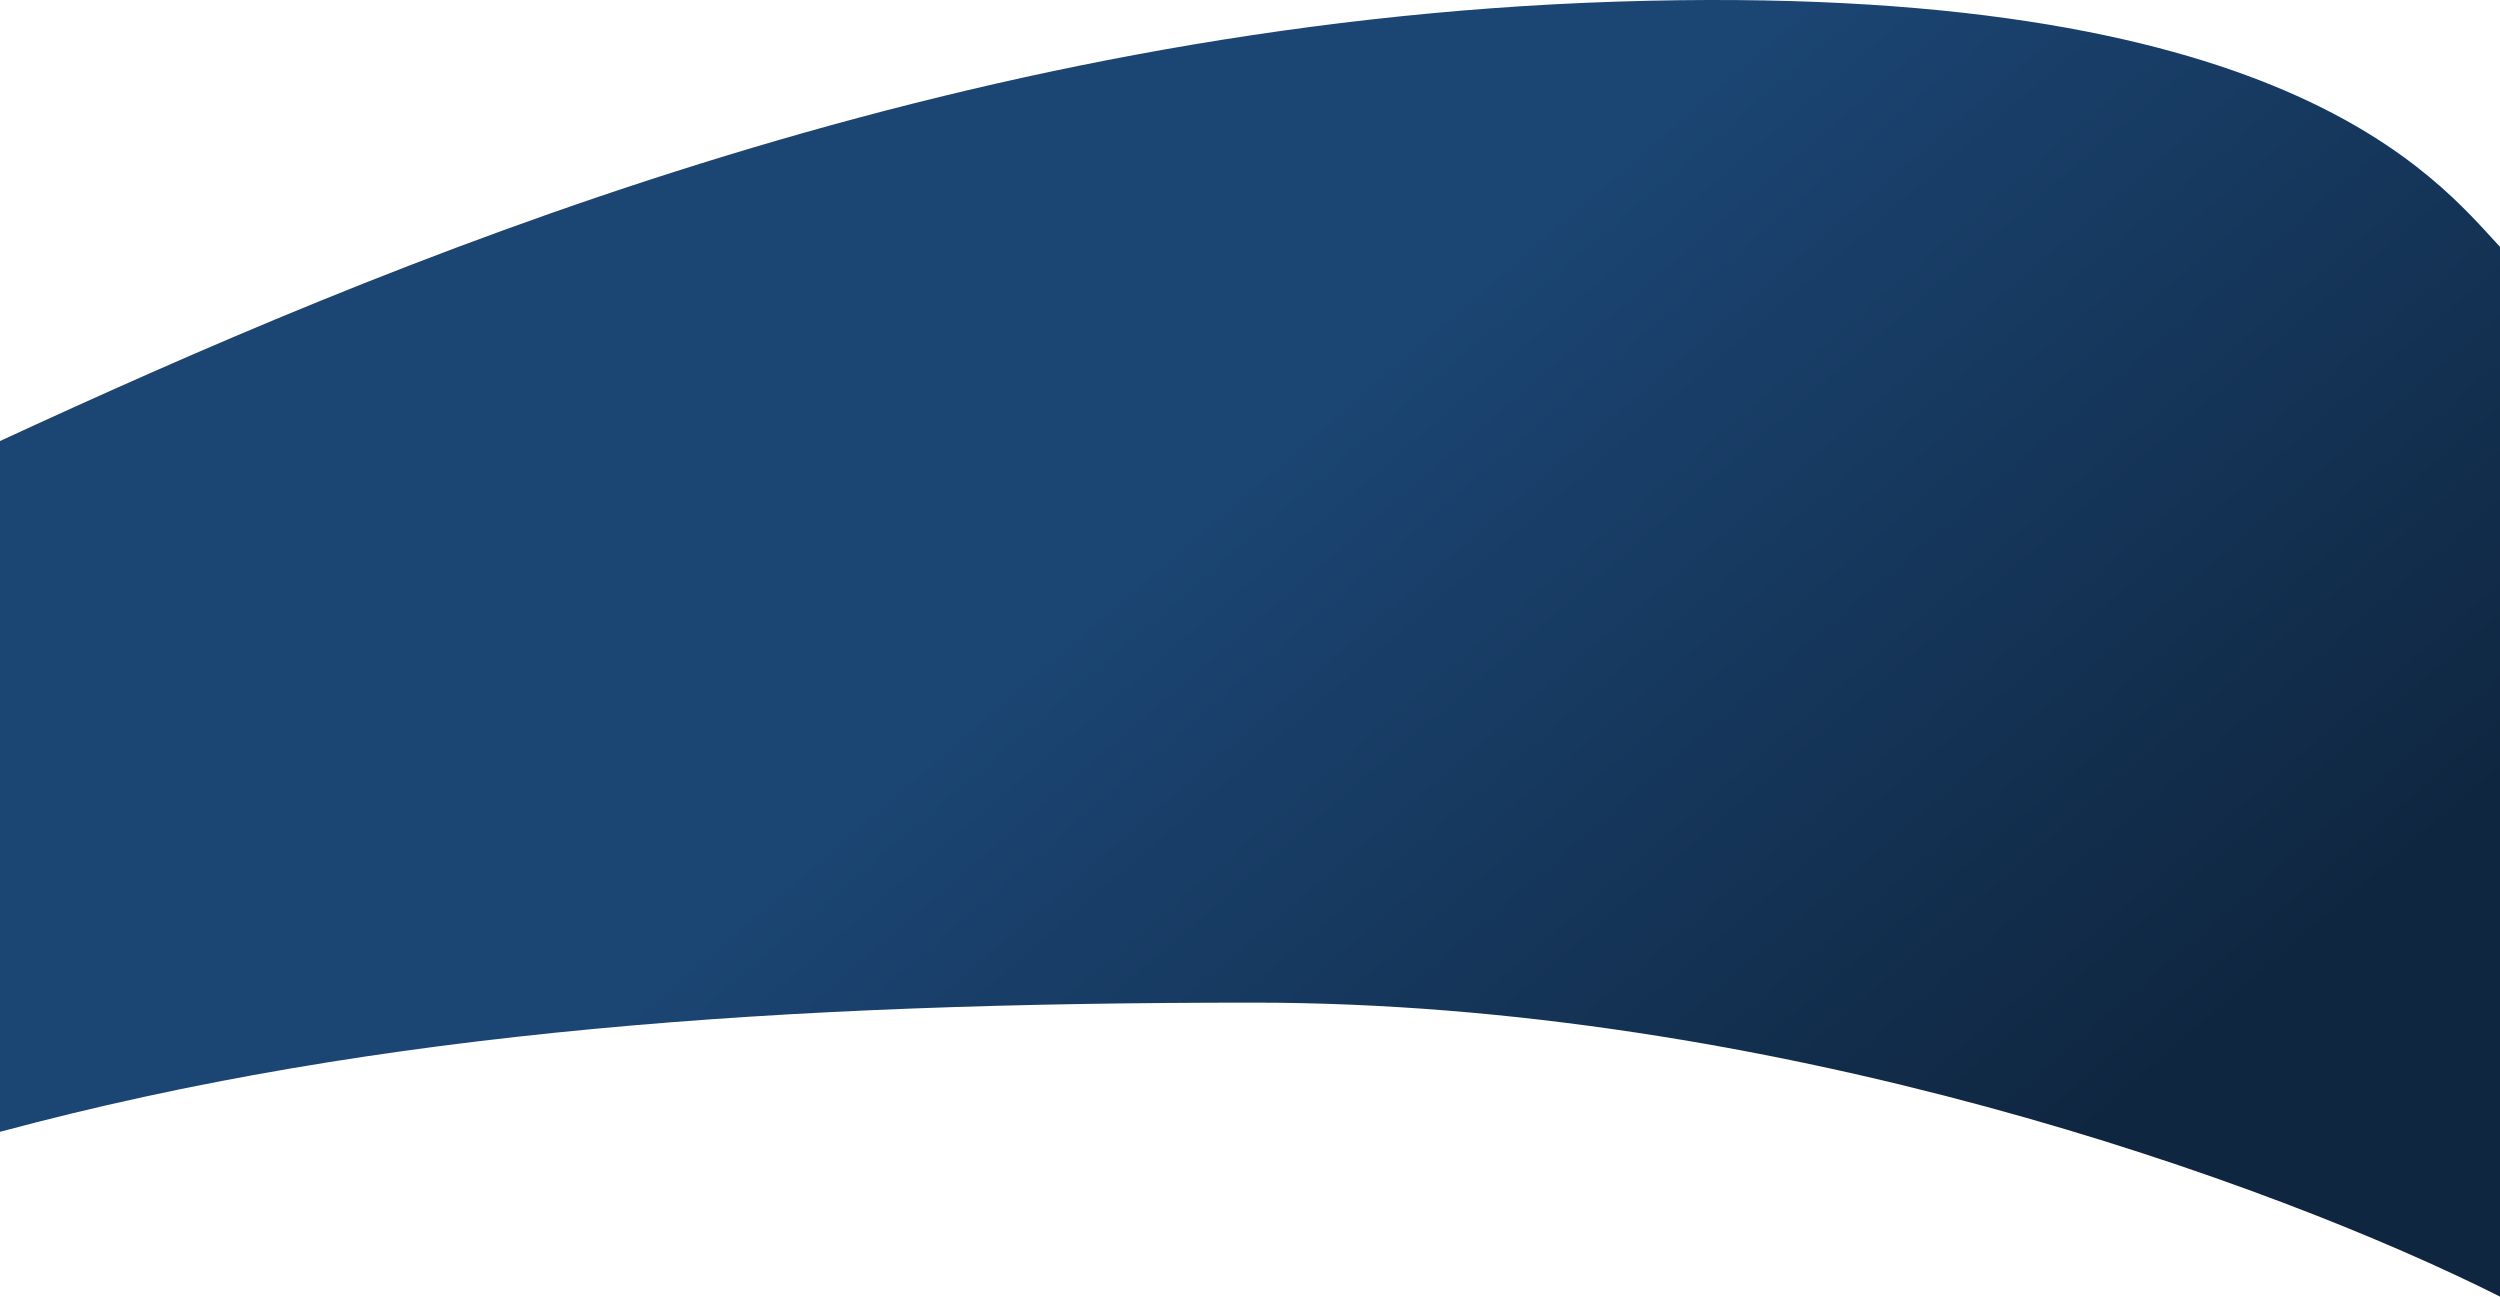 <svg width="1878" height="974" viewBox="0 0 1878 974" fill="none" xmlns="http://www.w3.org/2000/svg">
<path d="M1214.32 1.232C712.69 17.503 286.243 199.195 0 331.299V850.225C285.076 773.519 590.157 753.181 941.751 753.181C1331.85 753.181 1706.95 887.997 1878 974V185.442C1830.32 134.305 1715.96 -15.039 1214.32 1.232Z" fill="url(#paint0_linear_98_494)"/>
<defs>
<linearGradient id="paint0_linear_98_494" x1="1002.27" y1="298.176" x2="1520.08" y2="899.979" gradientUnits="userSpaceOnUse">
<stop stop-color="#1B4573"/>
<stop offset="1" stop-color="#0F2640"/>
</linearGradient>
</defs>
</svg>
